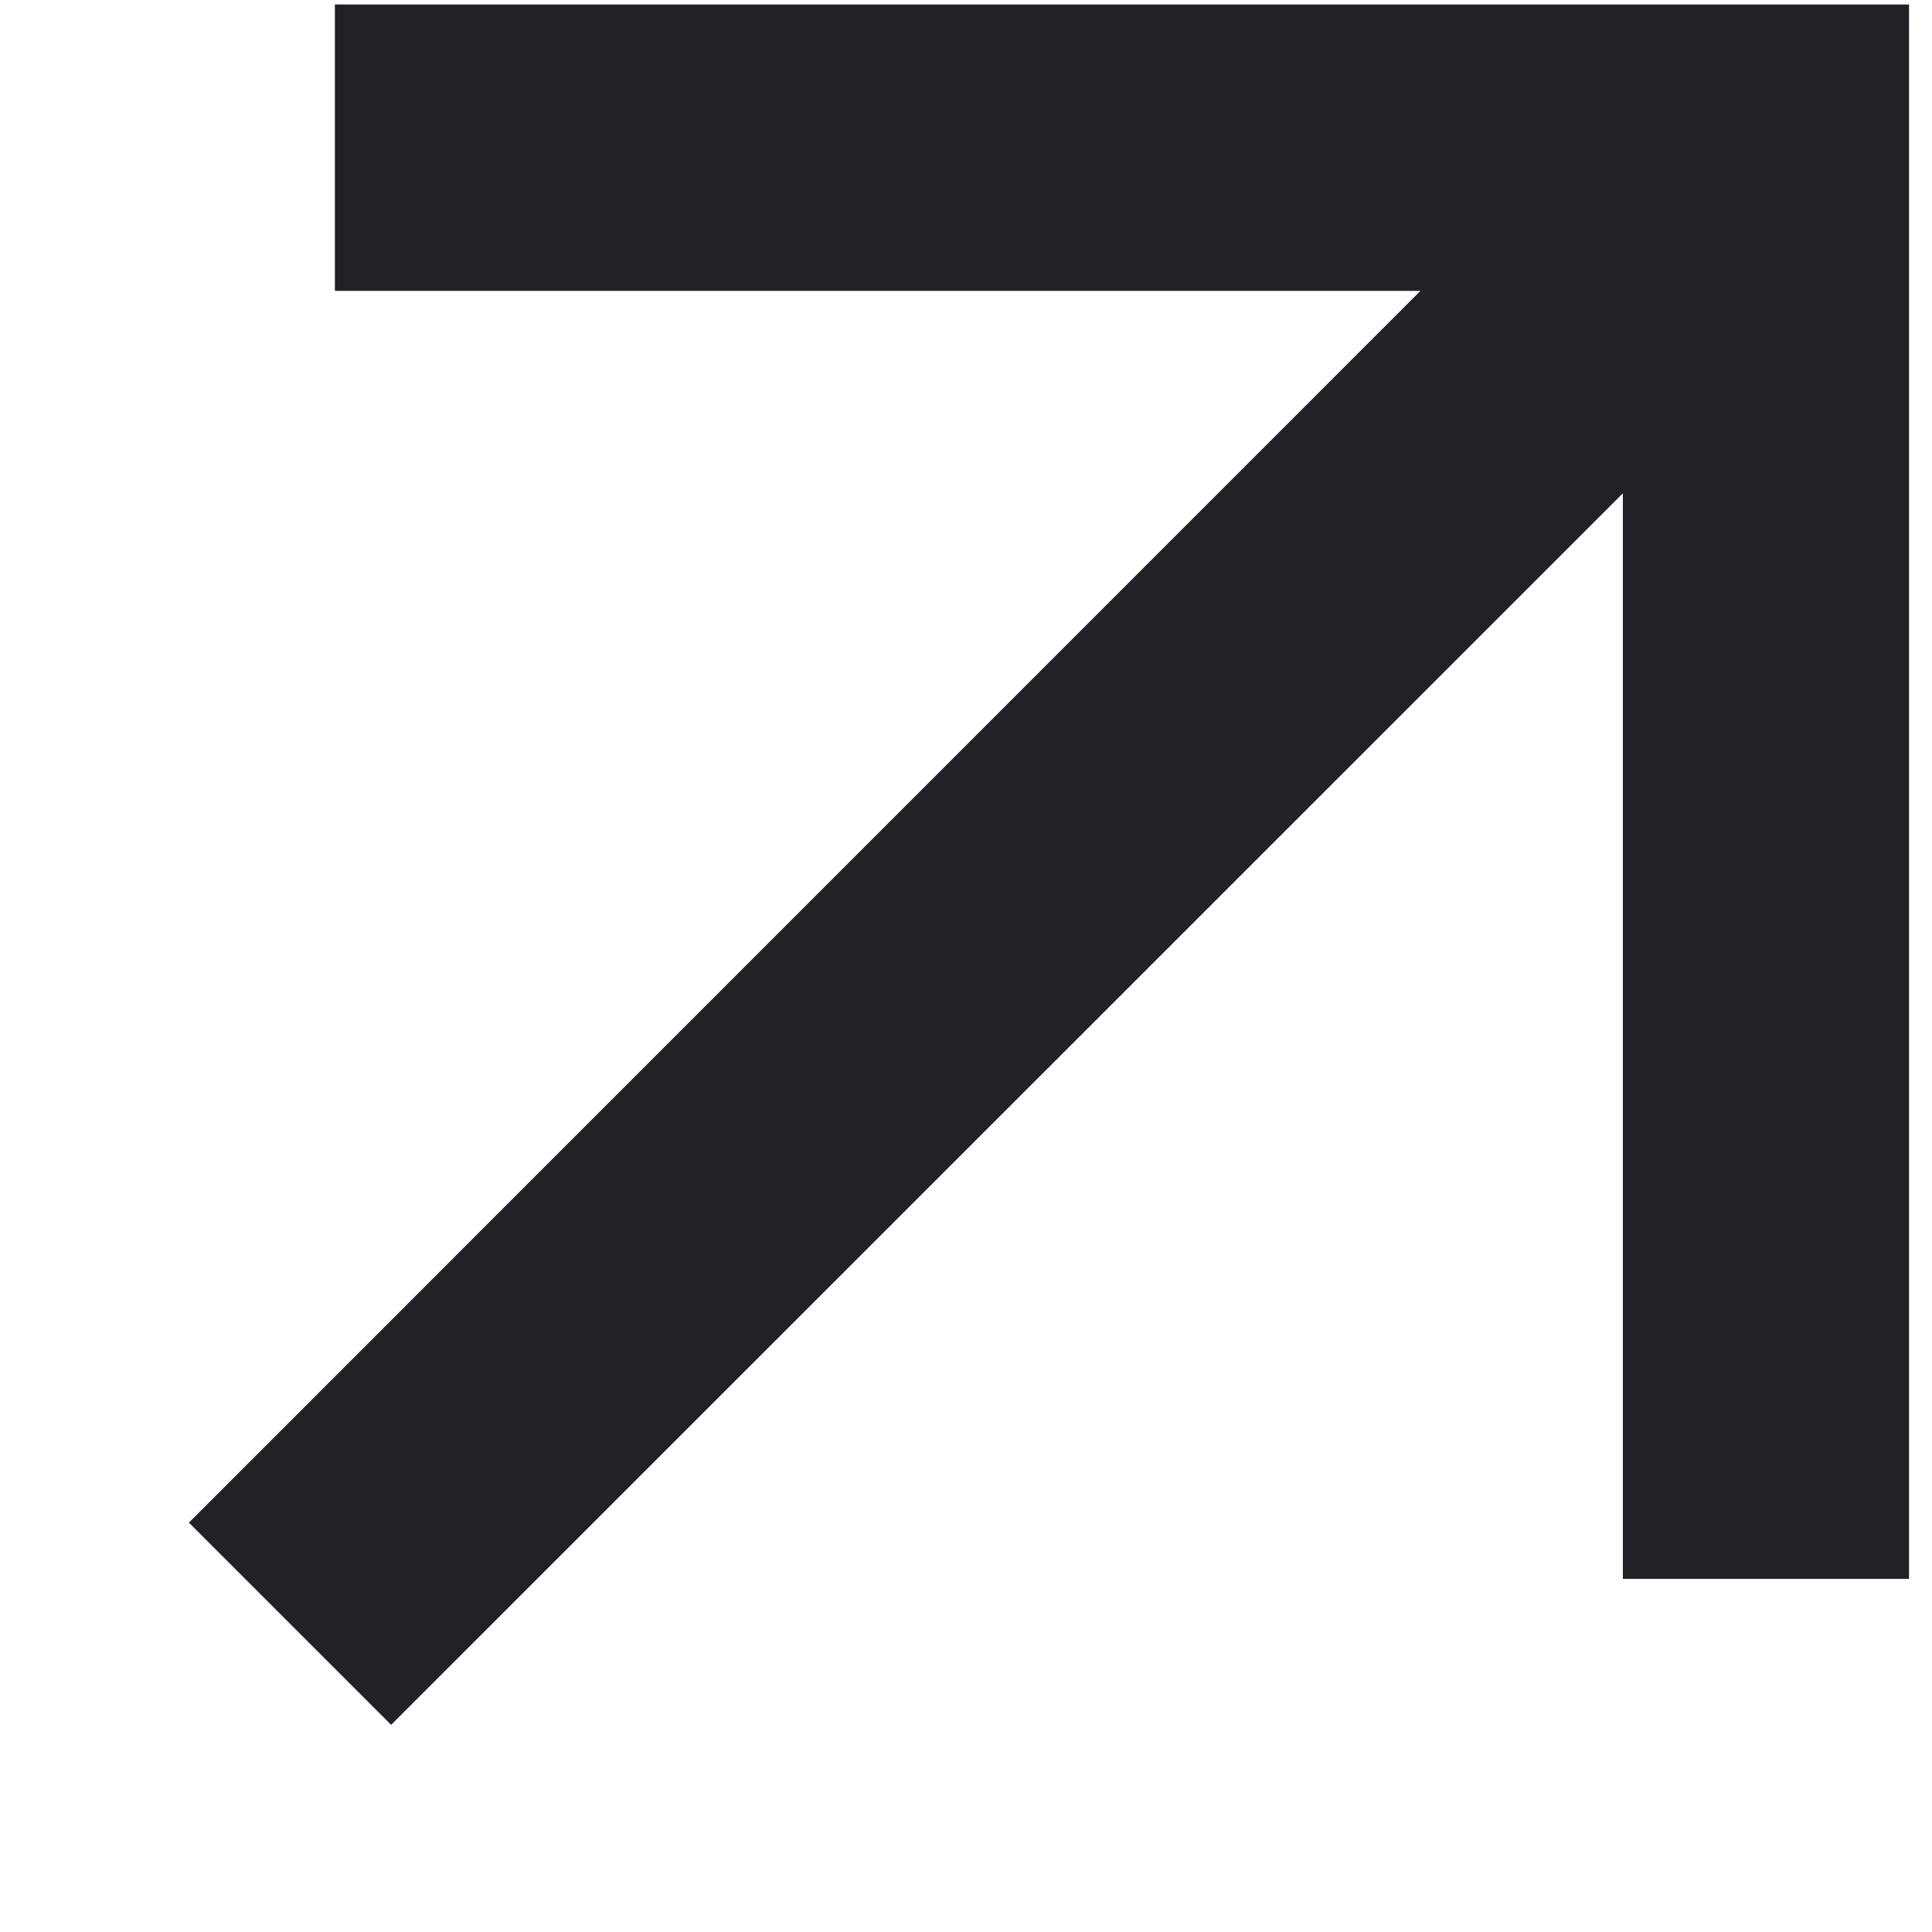 <svg width="9" height="9" viewBox="0 0 9 9" fill="none" xmlns="http://www.w3.org/2000/svg">
<path d="M7.56 2.298L1.822 8.035L0.88 7.093L6.617 1.355H1.56V0.021H8.893V7.355H7.56V2.298Z" fill="#242126"/>
</svg>

